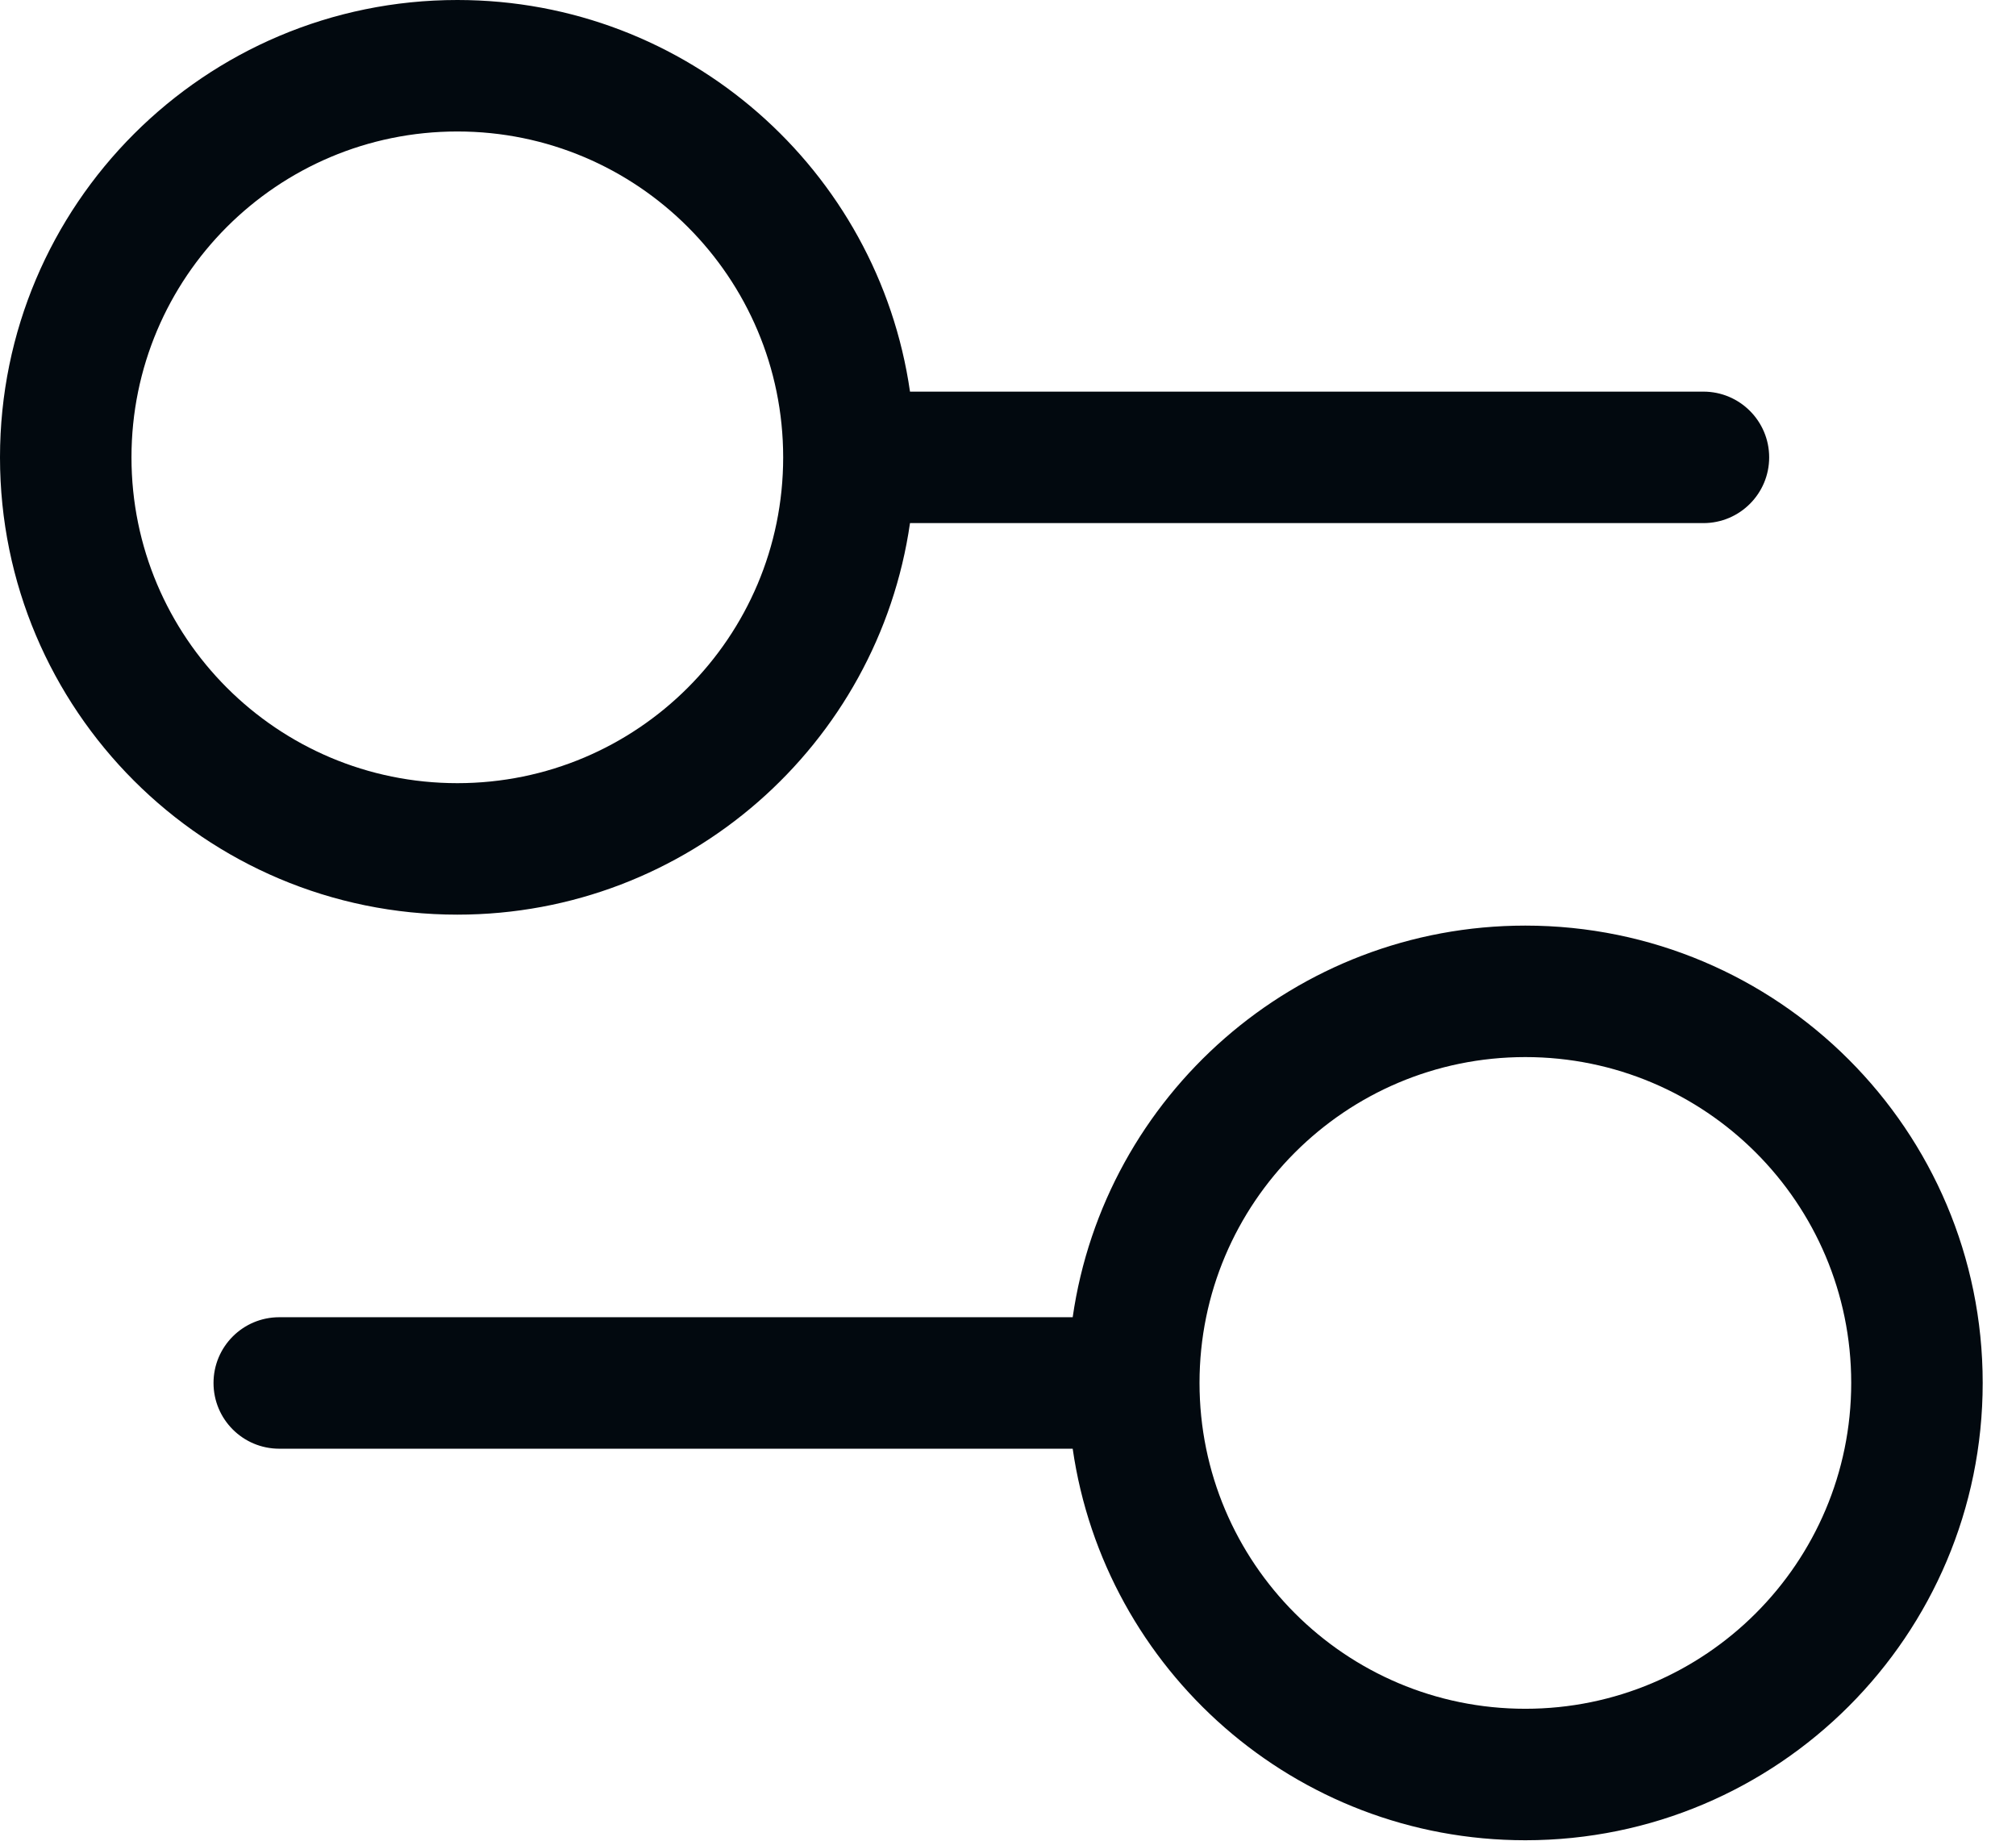 <svg width="23" height="21" viewBox="0 0 23 21" fill="none" xmlns="http://www.w3.org/2000/svg">
<path fill-rule="evenodd" clip-rule="evenodd" d="M1.5 5.218C1.5 3.164 3.164 1.5 5.218 1.5C7.271 1.5 8.935 3.164 8.935 5.218C8.935 7.271 7.271 8.935 5.218 8.935C3.164 8.935 1.5 7.271 1.5 5.218ZM5.218 0C2.336 0 0 2.336 0 5.218C0 8.099 2.336 10.435 5.218 10.435C7.844 10.435 10.018 8.494 10.382 5.968H19.434C19.848 5.968 20.184 5.632 20.184 5.218C20.184 4.804 19.848 4.468 19.434 4.468H10.382C10.018 1.942 7.845 0 5.218 0ZM2.436 15.778C2.436 15.364 2.771 15.028 3.186 15.028H12.238C12.601 12.502 14.775 10.56 17.402 10.56C20.284 10.56 22.62 12.896 22.62 15.777C22.62 18.659 20.284 20.995 17.402 20.995C14.776 20.995 12.602 19.054 12.238 16.528H3.186C2.771 16.528 2.436 16.192 2.436 15.778ZM13.685 15.777C13.685 13.724 15.349 12.06 17.402 12.06C19.455 12.06 21.12 13.724 21.12 15.777C21.12 17.83 19.455 19.495 17.402 19.495C15.349 19.495 13.685 17.83 13.685 15.777Z" fill="#02090F"/>
</svg>
